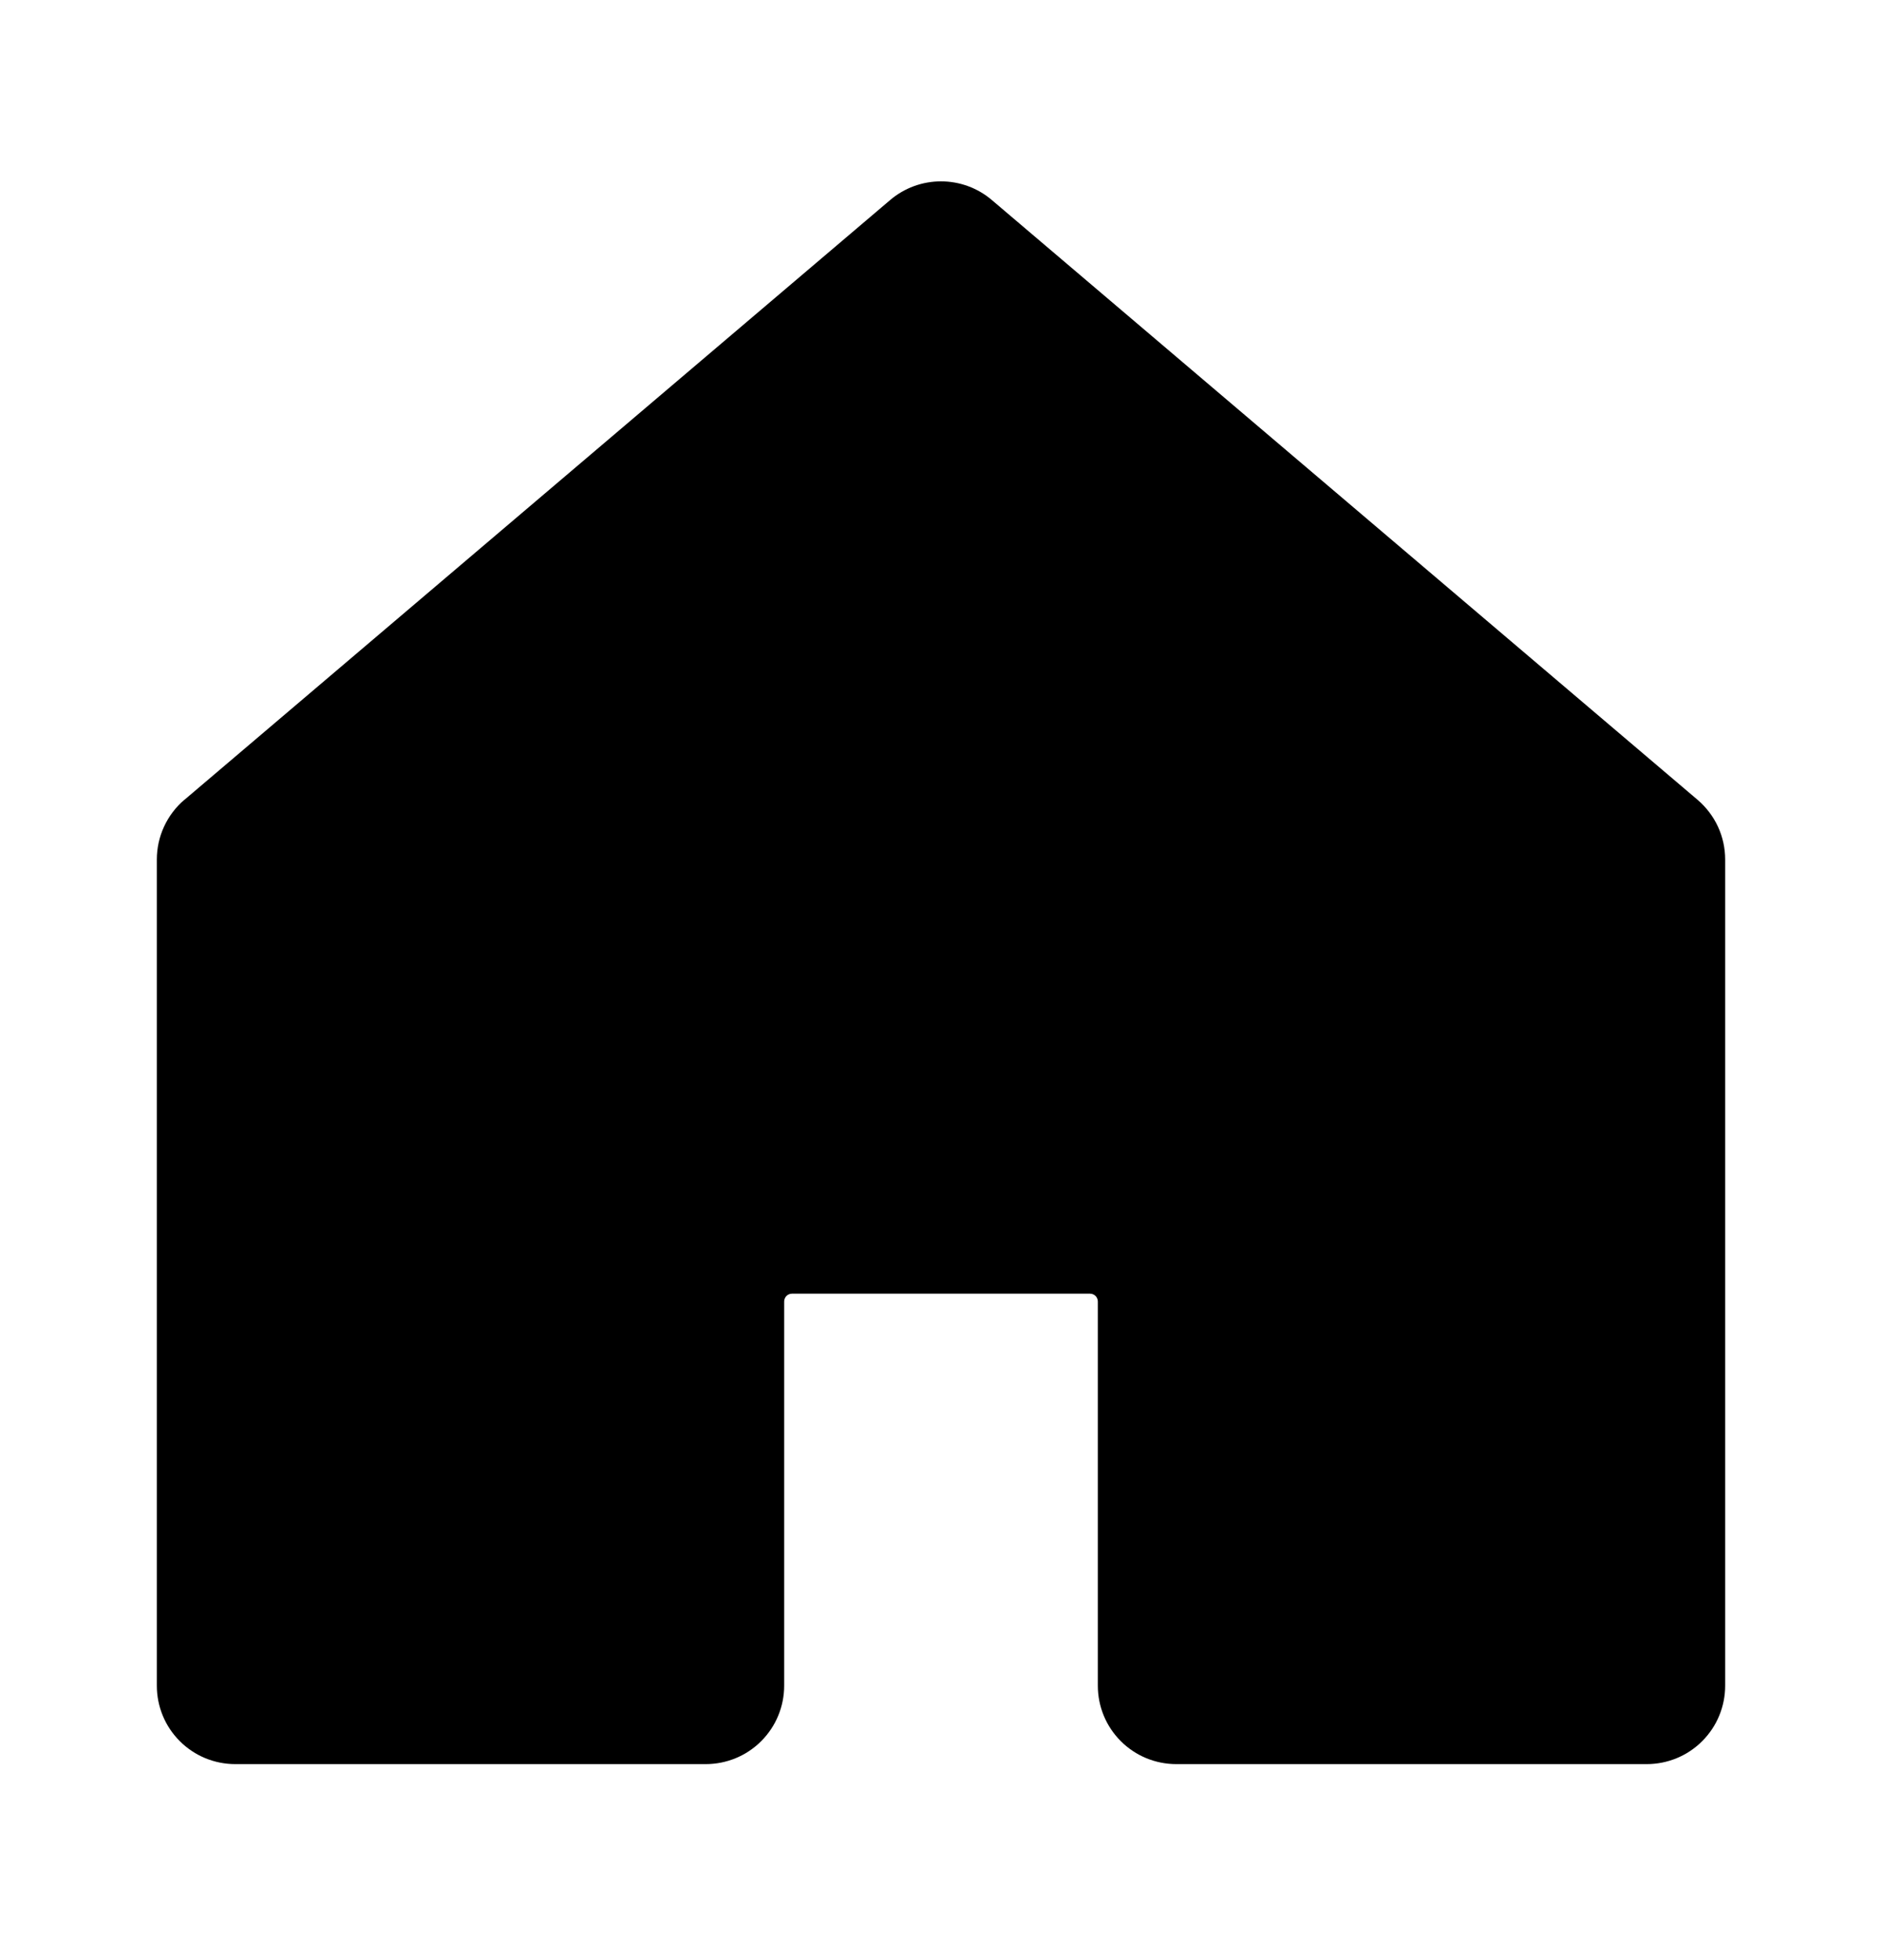 <svg width="24" height="25" viewBox="0 0 24 25" fill="current" xmlns="http://www.w3.org/2000/svg">
<path fill-rule="evenodd" clip-rule="evenodd" d="M2.352 10.2C2.241 10.294 2.153 10.411 2.092 10.543C2.031 10.675 2 10.818 2 10.963V21.5C2 21.765 2.105 22.02 2.293 22.207C2.48 22.395 2.735 22.5 3 22.5H9C9.265 22.5 9.52 22.395 9.707 22.207C9.895 22.02 10 21.765 10 21.5V16.6C10 16.573 10.011 16.548 10.029 16.529C10.048 16.511 10.073 16.5 10.1 16.5H13.9C13.927 16.5 13.952 16.511 13.971 16.529C13.989 16.548 14 16.573 14 16.6V21.5C14 21.765 14.105 22.02 14.293 22.207C14.48 22.395 14.735 22.5 15 22.5H21C21.265 22.5 21.52 22.395 21.707 22.207C21.895 22.02 22 21.765 22 21.5V10.963C22 10.818 21.969 10.675 21.908 10.543C21.847 10.412 21.758 10.295 21.648 10.201L12.648 2.551C12.467 2.397 12.237 2.313 12 2.313C11.763 2.313 11.533 2.397 11.352 2.551L2.352 10.201V10.2Z" 
fill="current"/>
</svg>
